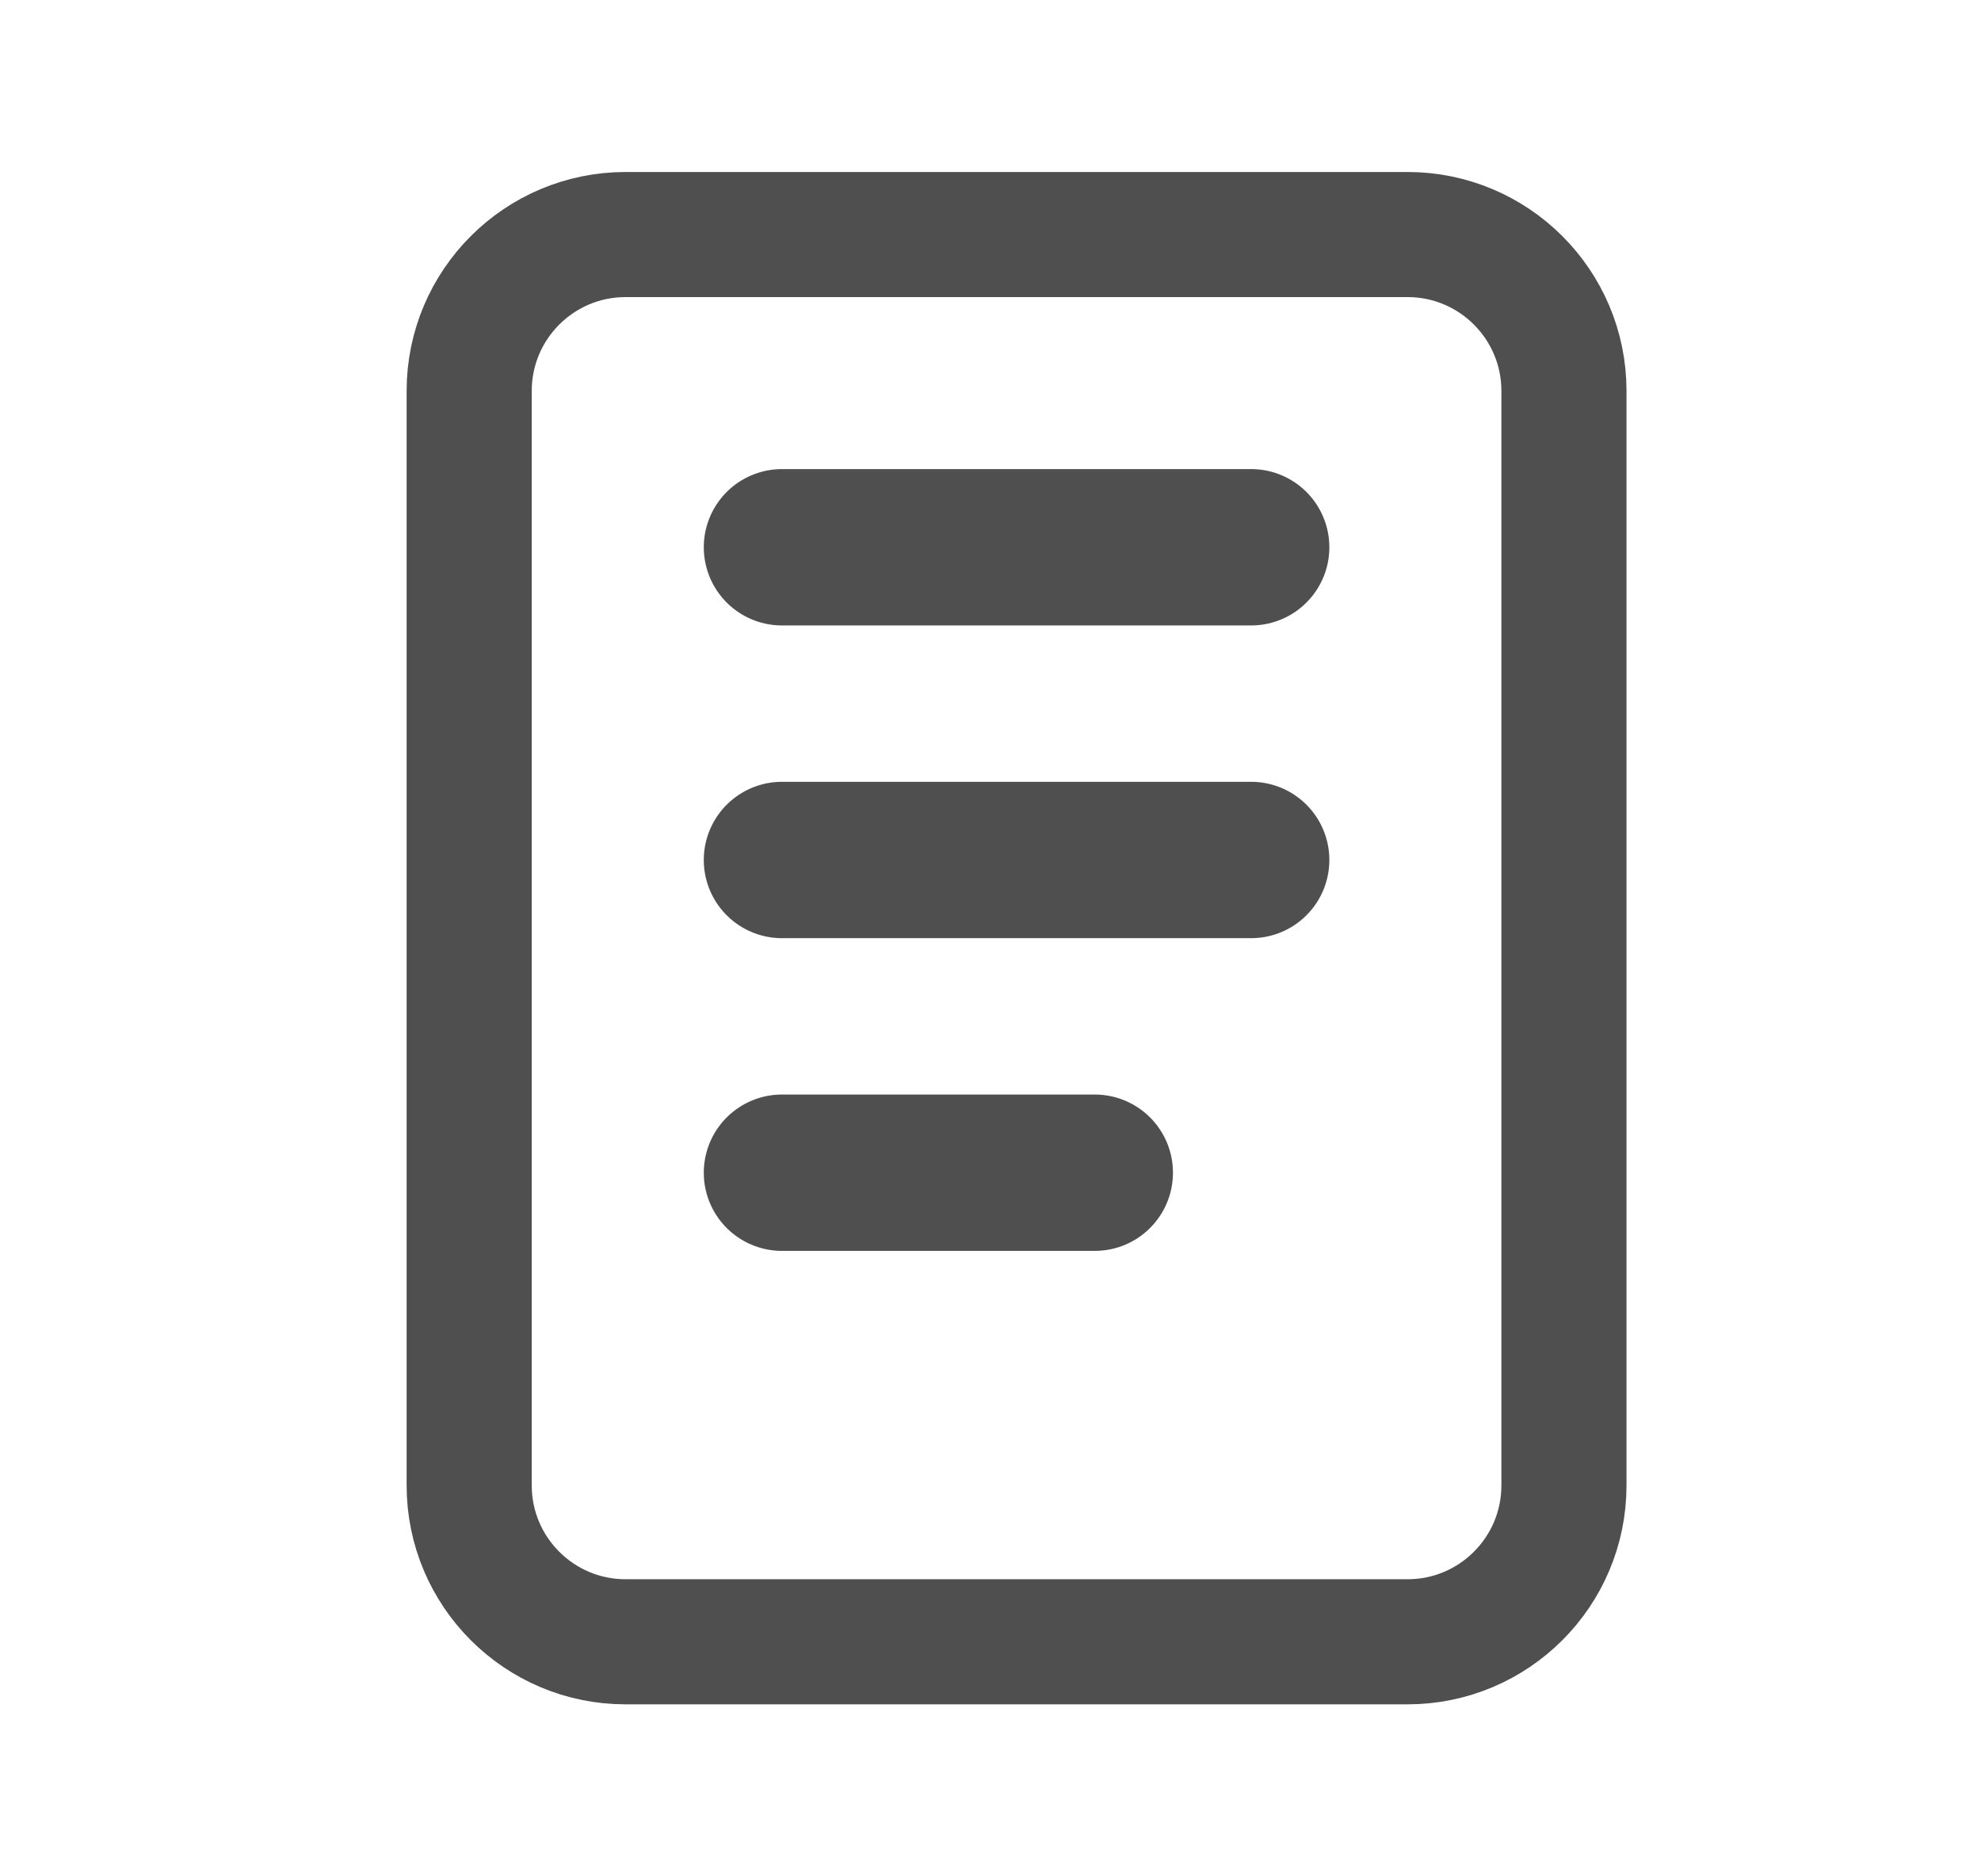 <svg width="19" height="18" viewBox="0 0 19 18" fill="none" xmlns="http://www.w3.org/2000/svg">
<g id="Frame" clip-path="url(#clip0_15561_26253)">
<path id="Vector" d="M13.5 2.25H6C5.172 2.25 4.5 2.922 4.5 3.75V14.25C4.5 15.078 5.172 15.75 6 15.75H13.5C14.328 15.75 15 15.078 15 14.25V3.75C15 2.922 14.328 2.25 13.5 2.25Z" stroke="#4F4F4F" stroke-width="1.2" stroke-linecap="round" stroke-linejoin="round"/>
<path id="Vector_2" d="M7.5 5.25H12" stroke="#4F4F4F" stroke-width="1.5" stroke-linecap="round" stroke-linejoin="round"/>
<path id="Vector_3" d="M7.5 8.25H12" stroke="#4F4F4F" stroke-width="1.5" stroke-linecap="round" stroke-linejoin="round"/>
<path id="Vector_4" d="M7.5 11.25H10.5" stroke="#4F4F4F" stroke-width="1.5" stroke-linecap="round" stroke-linejoin="round"/>
</g>
<defs>
<clipPath id="clip0_15561_26253">
<rect width="18" height="18" fill="white" transform="translate(0.75)"/>
</clipPath>
</defs>
</svg>
